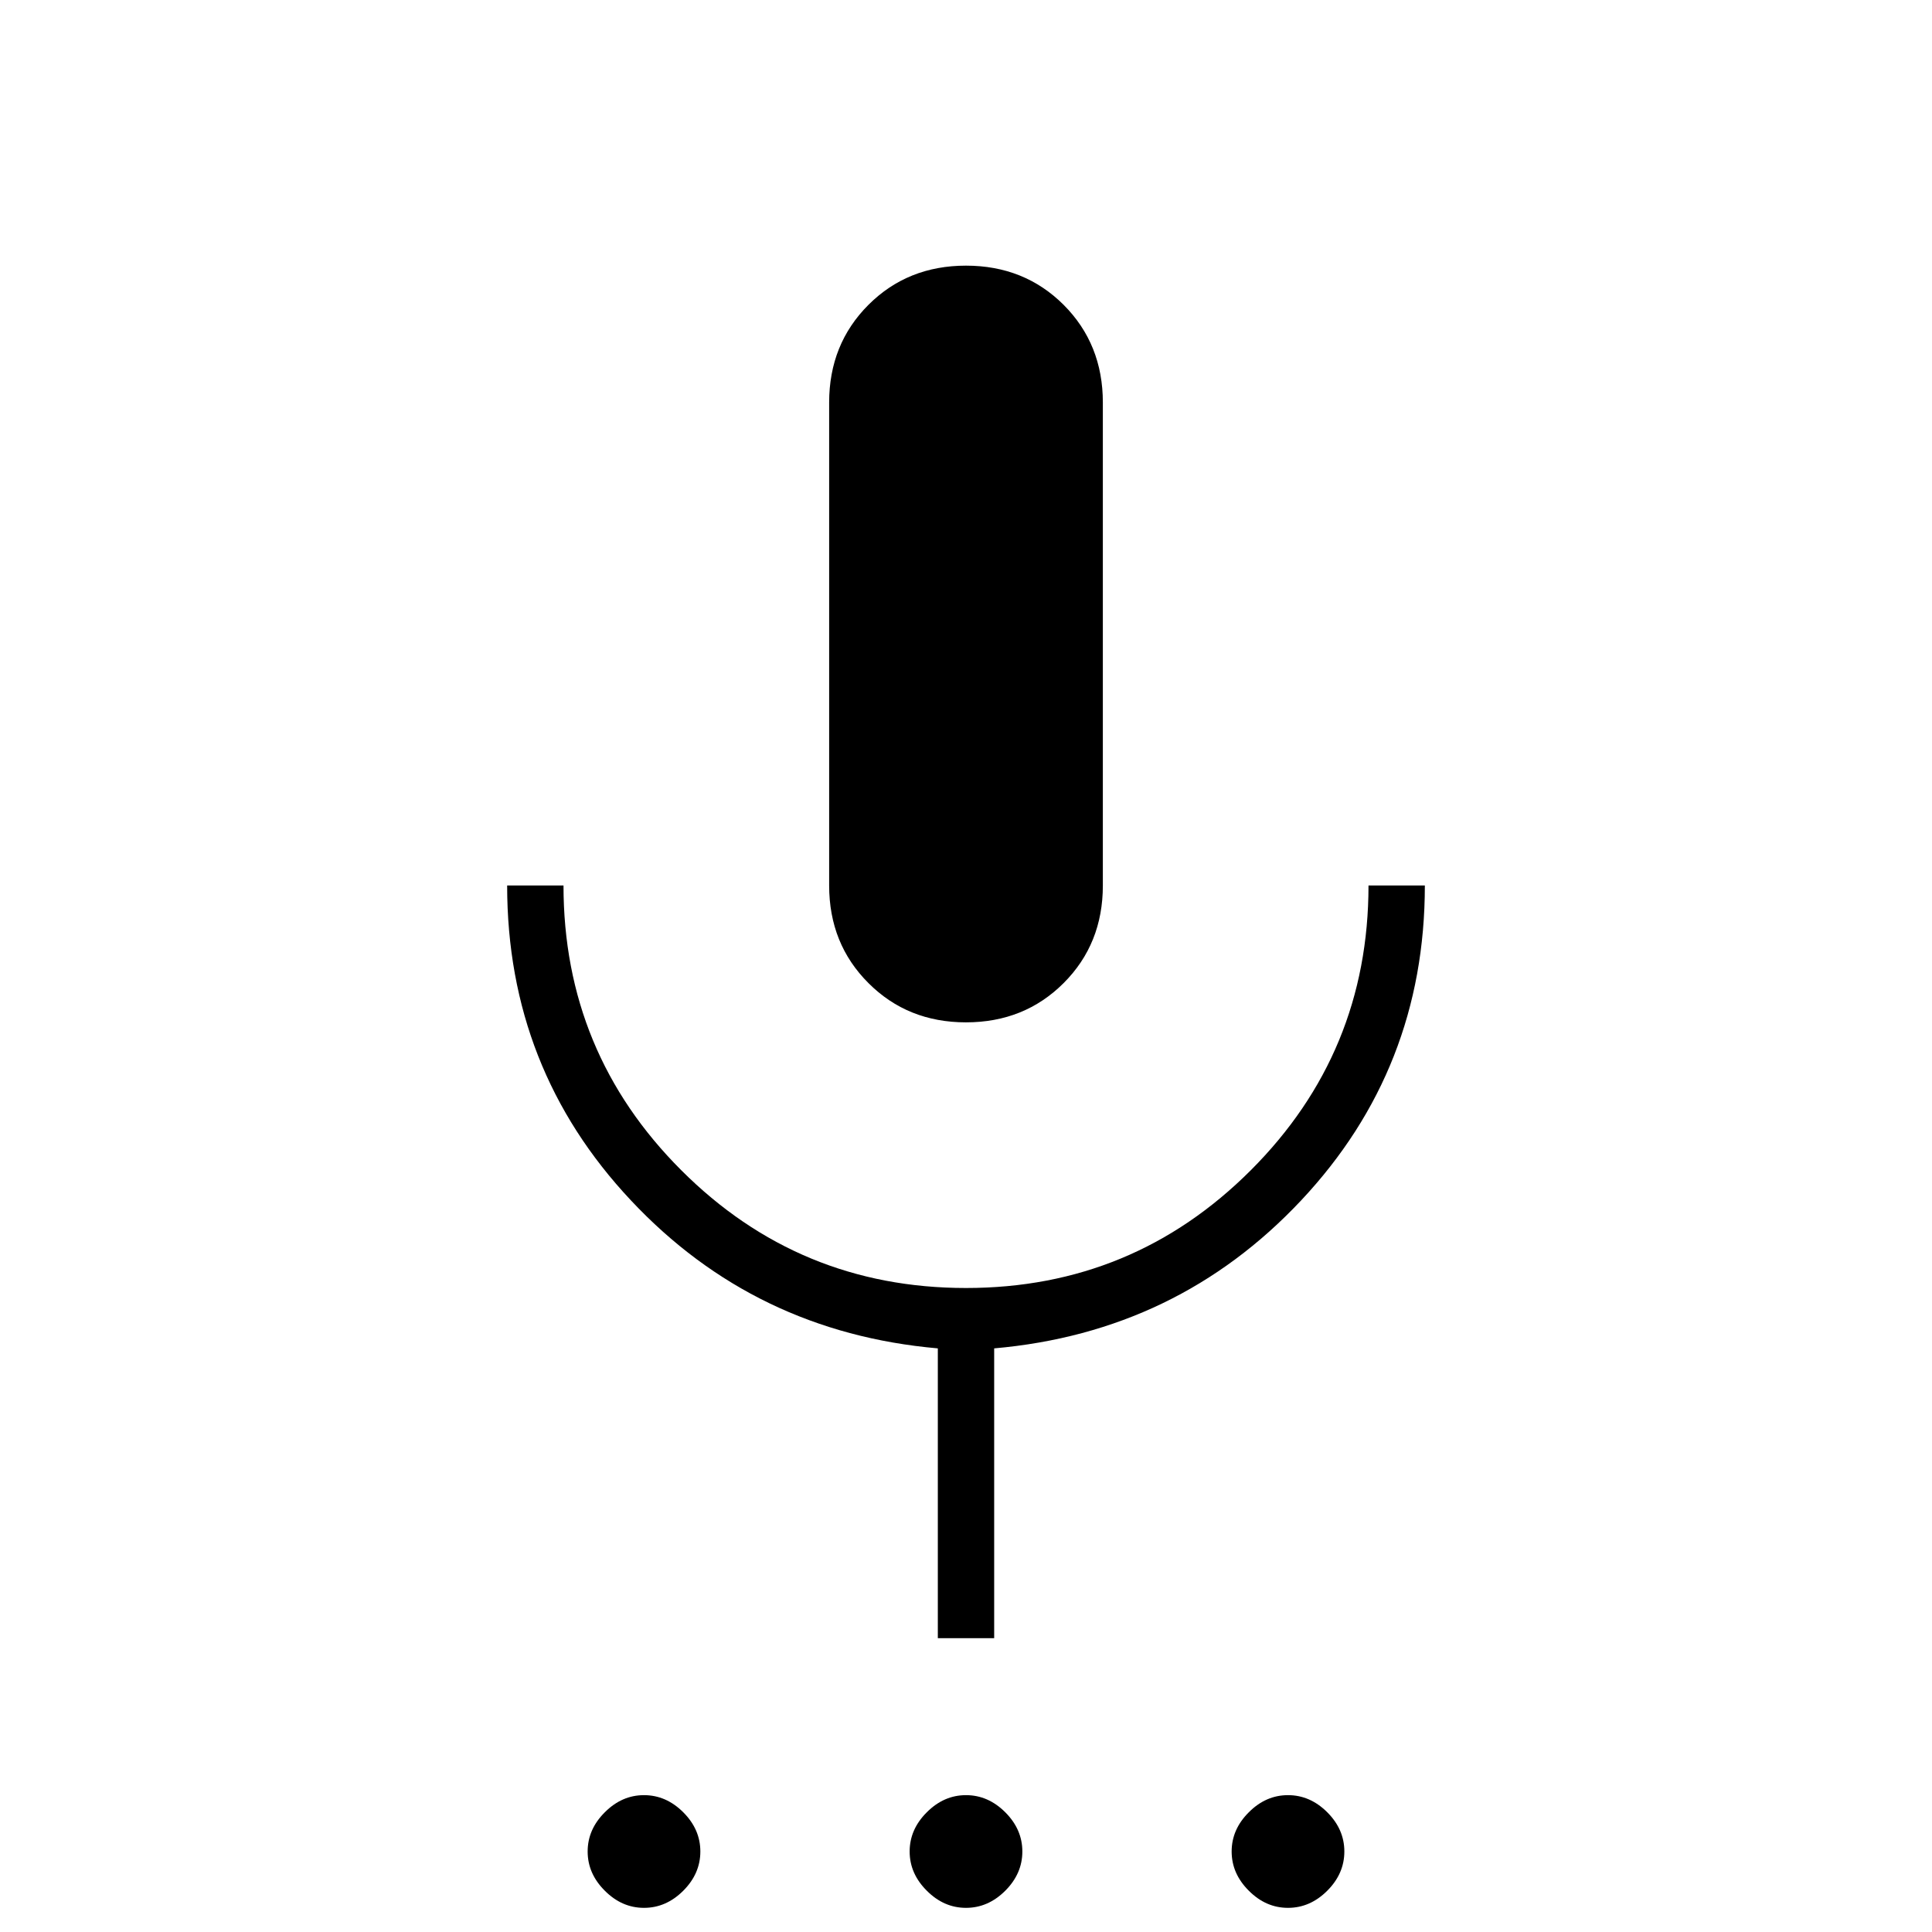 <svg xmlns="http://www.w3.org/2000/svg" height="24" width="24"><path d="M8 23.7q-.275 0-.487-.213Q7.3 23.275 7.3 23t.213-.487Q7.725 22.3 8 22.3t.488.213q.212.212.212.487t-.212.487Q8.275 23.7 8 23.7Zm4 0q-.275 0-.487-.213-.213-.212-.213-.487t.213-.487q.212-.213.487-.213t.488.213q.212.212.212.487t-.212.487q-.213.213-.488.213Zm4 0q-.275 0-.487-.213-.213-.212-.213-.487t.213-.487q.212-.213.487-.213t.488.213q.212.212.212.487t-.212.487q-.213.213-.488.213Zm-4-11q-.725 0-1.212-.488Q10.3 11.725 10.3 11V5q0-.725.488-1.213Q11.275 3.3 12 3.3t1.213.487Q13.7 4.275 13.7 5v6q0 .725-.487 1.212-.488.488-1.213.488Zm-.35 7.65v-3.6q-2.275-.2-3.812-1.838Q6.3 13.275 6.3 11H7q0 2.075 1.463 3.537Q9.925 16 12 16t3.538-1.463Q17 13.075 17 11h.7q0 2.275-1.537 3.912-1.538 1.638-3.813 1.838v3.6Z"/></svg>